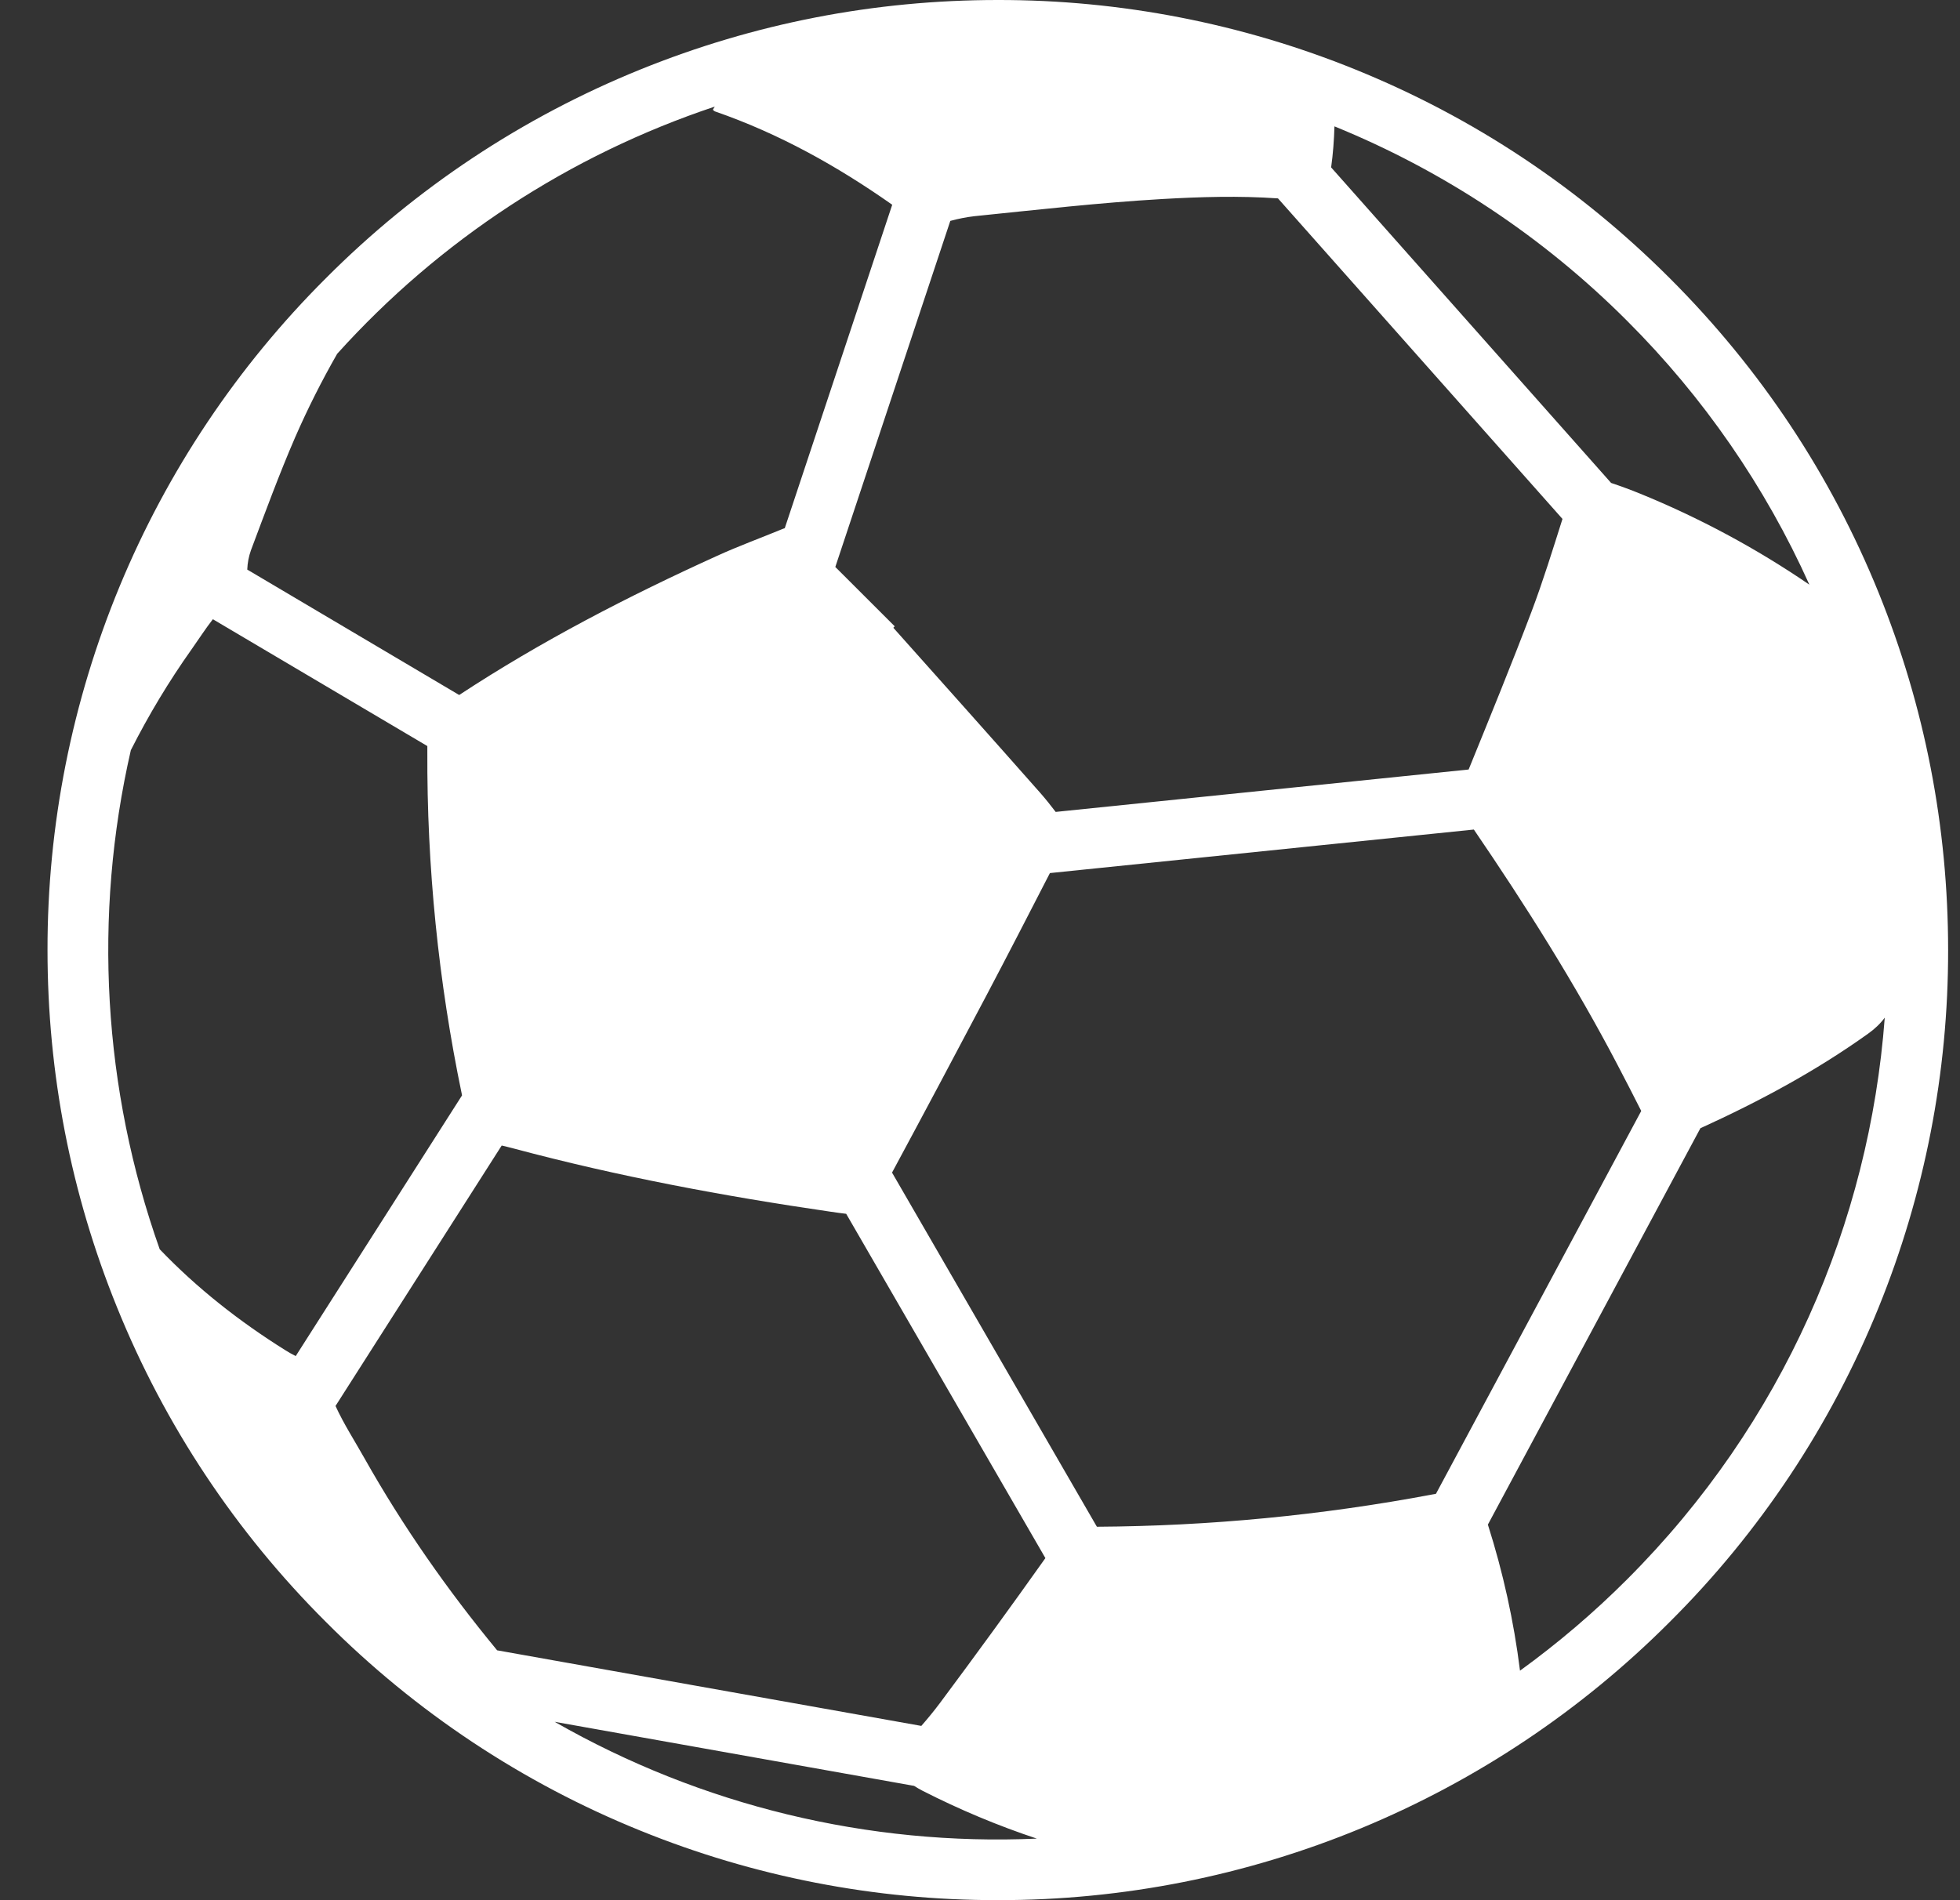 <svg width="33" height="32" viewBox="0 0 33 32" fill="none" xmlns="http://www.w3.org/2000/svg">
<rect x="0" y="0" width="33" height="32" fill="#333333" stroke="none"/>
<g id="Soccer Ball Variant free icon" clip-path="url(#clip0_2020_8820)">
<g id="Group">
<path id="Vector" d="M10.78 1.171C8.797 1.975 6.996 3.17 5.486 4.686C3.998 6.17 2.818 7.933 2.014 9.875C1.21 11.817 0.797 13.898 0.8 16C0.8 18.078 1.194 20.104 1.972 22.02C2.775 24.003 3.971 25.803 5.486 27.313C6.996 28.829 8.797 30.025 10.78 30.828C12.692 31.605 14.737 32.002 16.8 31.999C18.902 32.002 20.983 31.589 22.925 30.785C24.866 29.981 26.63 28.801 28.114 27.313C29.63 25.804 30.826 24.003 31.629 22.02C32.405 20.108 32.803 18.064 32.8 16C32.8 13.922 32.406 11.896 31.629 9.979C30.824 7.994 29.641 6.212 28.114 4.686C26.587 3.159 24.807 1.976 22.821 1.171C20.909 0.395 18.864 -0.003 16.8 1.42222e-05C14.722 1.42222e-05 12.697 0.394 10.78 1.171ZM4.799 22.735C4.028 22.252 3.318 21.695 2.689 21.038C1.733 18.34 1.564 15.424 2.203 12.633C2.502 12.042 2.844 11.473 3.227 10.933C3.346 10.765 3.457 10.591 3.584 10.428L7.195 12.564V12.655C7.186 14.593 7.381 16.527 7.775 18.425C7.776 18.434 7.778 18.439 7.779 18.447L4.979 22.837C4.918 22.806 4.857 22.772 4.799 22.735ZM15.534 30.158C16.154 30.474 16.797 30.744 17.457 30.963C14.619 31.089 11.804 30.407 9.339 28.996L15.391 30.075C15.438 30.105 15.485 30.133 15.534 30.158ZM15.512 29.065L8.37 27.792C7.534 26.778 6.782 25.704 6.136 24.557C5.972 24.265 5.788 23.981 5.649 23.677L8.447 19.291C8.509 19.306 8.578 19.322 8.656 19.343C10.406 19.811 12.187 20.144 13.98 20.405C14.085 20.42 14.173 20.433 14.247 20.441L17.601 26.239C17.02 27.058 16.429 27.87 15.829 28.675C15.729 28.809 15.623 28.938 15.512 29.065ZM27.396 26.596C26.837 27.156 26.233 27.67 25.592 28.135C25.488 27.3 25.306 26.477 25.051 25.675L28.629 19C29.615 18.551 30.565 18.042 31.448 17.411C31.563 17.33 31.659 17.238 31.733 17.138C31.474 20.587 30.029 23.963 27.396 26.596ZM27.237 17.939C27.37 18.193 27.502 18.449 27.633 18.709L24.177 25.156C24.157 25.16 24.139 25.165 24.119 25.167C22.255 25.518 20.364 25.7 18.468 25.711L15.019 19.747C15.556 18.75 16.088 17.751 16.616 16.749C16.974 16.07 17.326 15.386 17.677 14.703L24.815 13.97C25.689 15.252 26.517 16.562 27.237 17.939ZM25.789 10.292C25.45 11.187 25.088 12.072 24.727 12.959L17.774 13.673C17.691 13.563 17.605 13.456 17.514 13.352C16.693 12.422 15.867 11.498 15.041 10.572C15.049 10.562 15.057 10.555 15.064 10.547C14.731 10.214 14.397 9.882 14.064 9.548L16 3.72C16.133 3.684 16.267 3.657 16.404 3.641C17.456 3.534 18.51 3.413 19.565 3.352C20.211 3.315 20.86 3.295 21.517 3.341L26.307 8.739C26.142 9.26 25.981 9.782 25.789 10.292ZM27.396 5.404C28.68 6.686 29.72 8.191 30.464 9.846C29.569 9.234 28.61 8.719 27.606 8.31C27.448 8.246 27.288 8.187 27.126 8.133L22.412 2.819C22.444 2.59 22.461 2.36 22.468 2.128C24.313 2.88 25.989 3.994 27.396 5.404ZM12.002 1.849C12.02 1.863 12.029 1.874 12.04 1.877C13.117 2.25 14.098 2.798 15.022 3.448L13.213 8.895C13.204 8.897 13.195 8.9 13.186 8.904C12.816 9.057 12.439 9.194 12.075 9.36C10.573 10.042 9.11 10.798 7.731 11.704L4.163 9.592C4.167 9.481 4.188 9.371 4.225 9.267C4.465 8.628 4.7 7.986 4.971 7.361C5.181 6.881 5.417 6.412 5.677 5.958C7.401 4.044 9.591 2.61 12.035 1.795C12.024 1.812 12.012 1.83 12.002 1.849Z" fill="white"/>
</g>
</g>
<defs>
<clipPath id="clip0_2020_8820">
<rect width="32" height="32" fill="white" transform="translate(0.8)"/>
</clipPath>
</defs>
</svg>

